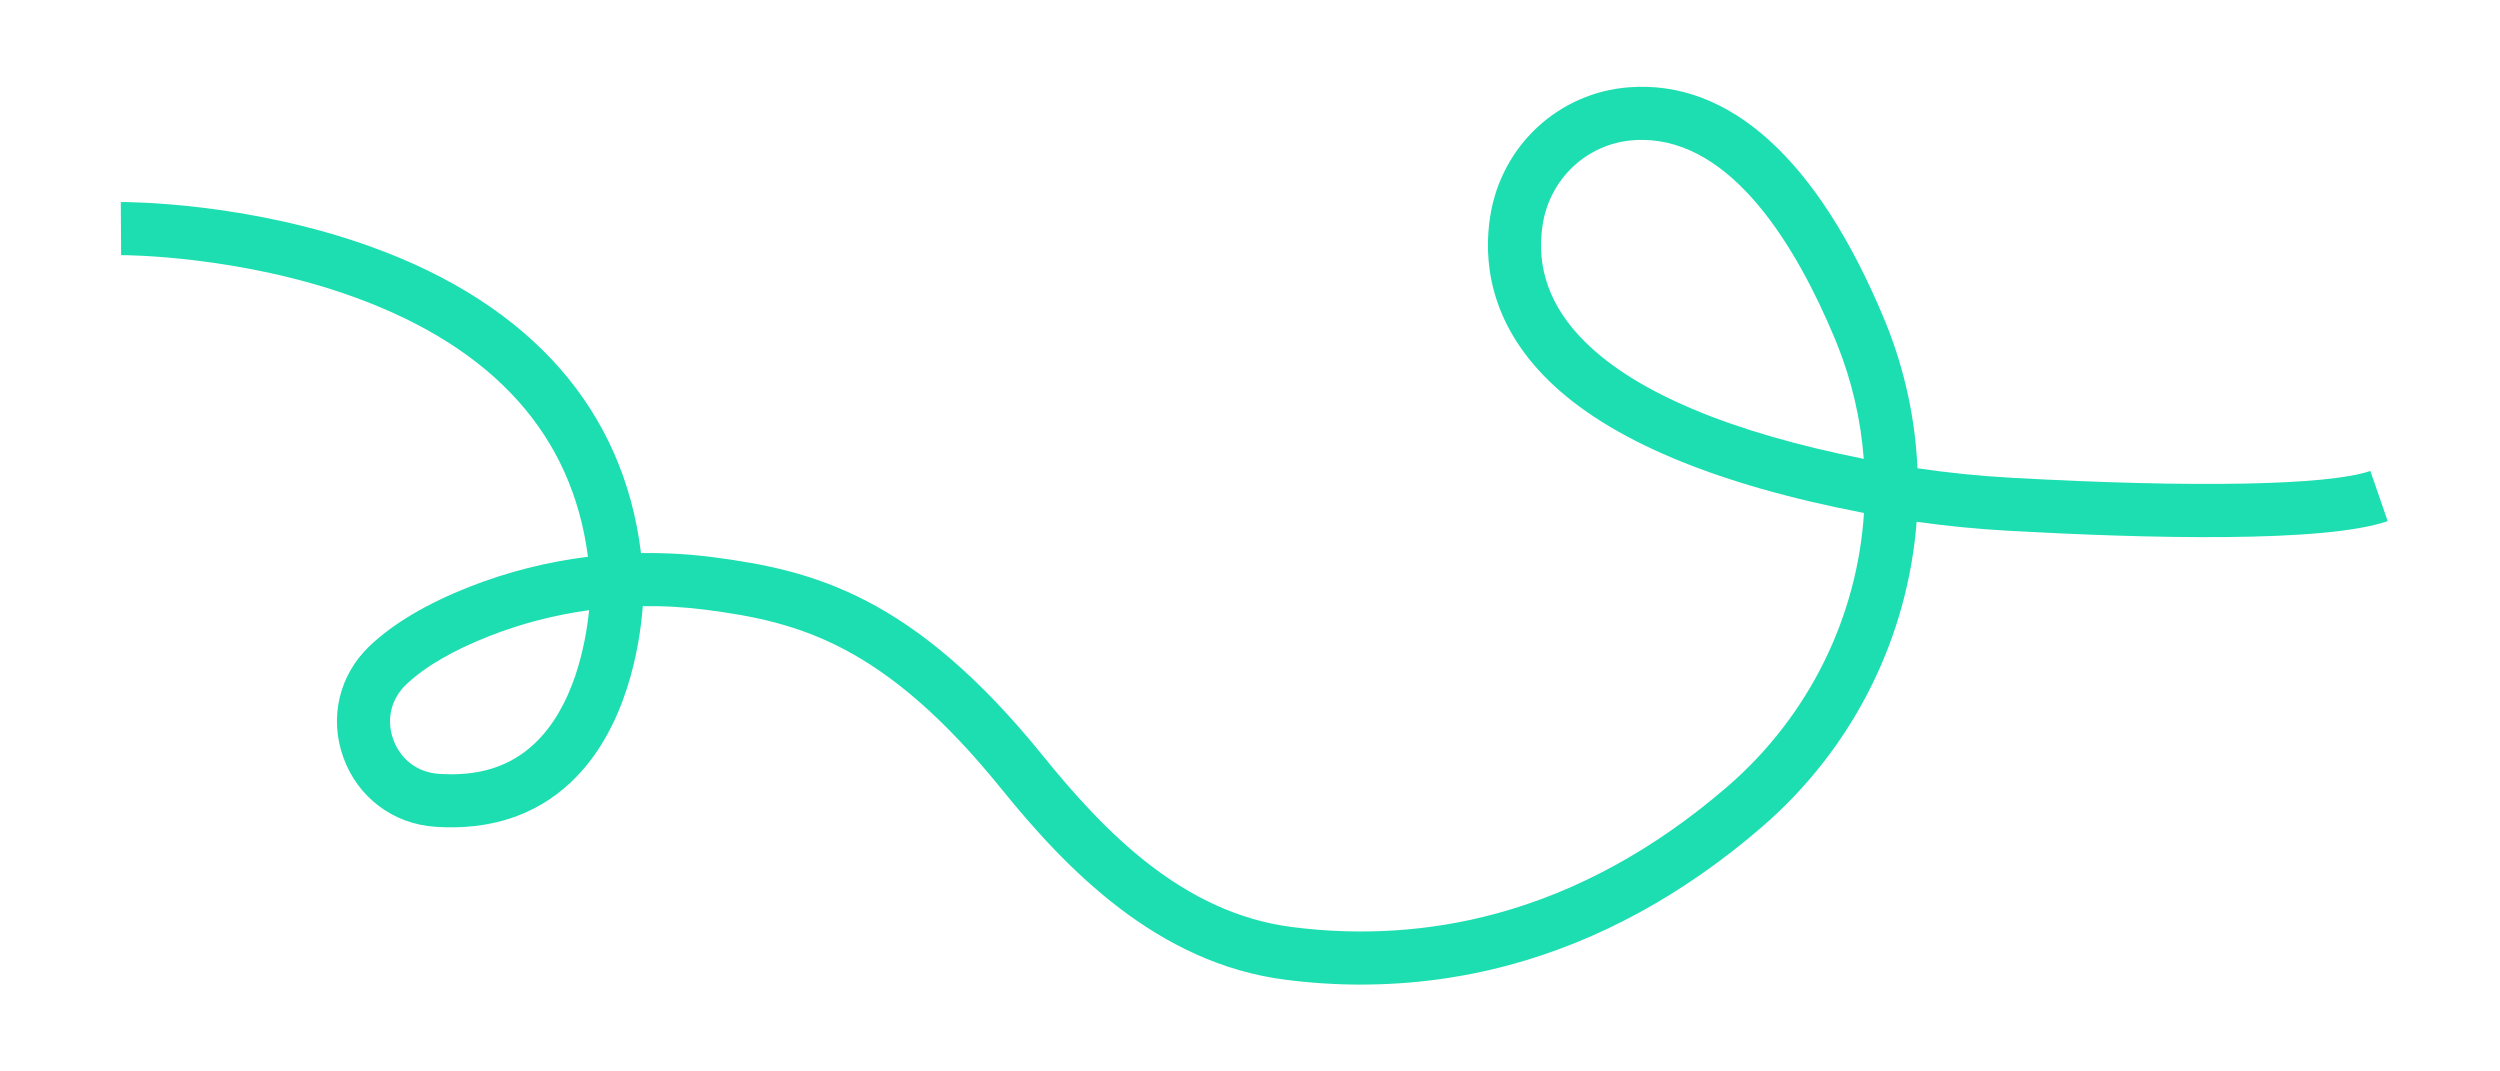 <?xml version="1.0" encoding="UTF-8"?>
<svg id="Layer_1" xmlns="http://www.w3.org/2000/svg" version="1.1" viewBox="0 0 989.13 423.91">
  <!-- Generator: Adobe Illustrator 29.0.1, SVG Export Plug-In . SVG Version: 2.1.0 Build 192)  -->
  <defs>
    <style>
      .st0 {
        fill: #1cdeb0;
      }
    </style>
  </defs>
  <path class="st0" d="M538.51,389.56c-9.93,0-19.93-.64-29.97-1.93-50.69-6.5-86.61-43.71-112.24-75.4-46.55-57.56-80.39-66.18-116.69-70.93-8.41-1.1-16.87-1.6-25.29-1.47-1.15,15.25-6.23,48.72-28.45,69.66-13.97,13.17-32.02,19.09-53.65,17.63-16.76-1.13-30.71-11.67-36.39-27.48-5.66-15.75-1.63-32.67,10.52-44.16,9.39-8.88,22.67-16.73,39.49-23.34,15-5.9,30.75-9.86,46.79-11.85-6.22-48.04-37.13-82.51-92.03-102.58-45.34-16.57-90.88-16.77-92.63-16.77-.03,0-.04,0-.05,0l-.13-21c2.02,0,49.99-.11,99.49,17.86,62.91,22.84,99.44,64.53,106.33,121.04,9.56-.15,19.17.39,28.72,1.64,39.35,5.15,78.93,15.03,130.29,78.54,24.6,30.42,55.55,62.26,98.58,67.77,27.43,3.52,54.51,1.75,80.49-5.25,32.29-8.7,63.13-25.61,91.68-50.25,32.65-28.19,51.49-67.52,54.12-108.33-58.94-11.33-100.96-28.99-124.9-52.52-23.86-23.44-25.65-48.35-22.95-65.11,4.47-27.78,27.01-48.66,54.81-50.79,39.78-3.05,74.67,28.53,100.86,91.31.29.7.58,1.4.87,2.11,7.51,18.62,11.6,37.98,12.47,57.31,12.2,1.81,24.63,3.07,37.13,3.76,72.38,4.03,125.49,3.03,142.05-2.69l6.86,19.85c-25.09,8.67-95.46,6.86-150.08,3.81-12.2-.68-24.35-1.87-36.3-3.56-3.5,45.55-24.76,89.29-61.21,120.75-30.96,26.72-64.58,45.1-99.94,54.63-19.11,5.15-38.75,7.73-58.66,7.73ZM233.08,241.42c-13.57,1.85-26.86,5.29-39.56,10.28-14.3,5.62-25.32,12.03-32.74,19.05-6.08,5.75-8.02,13.91-5.19,21.8,2.86,7.96,9.61,13.06,18.05,13.63,15.75,1.06,28.11-2.83,37.78-11.91,15.65-14.7,20.29-39.41,21.66-52.85ZM649.59,55.35c-1.17,0-2.34.04-3.52.14-18.08,1.38-32.75,15.03-35.68,33.19-2.78,17.28,2.92,33.02,16.94,46.79,20.43,20.07,57.44,35.56,110.07,46.08-1.16-15.44-4.68-30.86-10.68-45.73-.25-.63-.51-1.25-.77-1.87-15.11-36.22-40.46-78.59-76.36-78.59Z"/>
</svg>